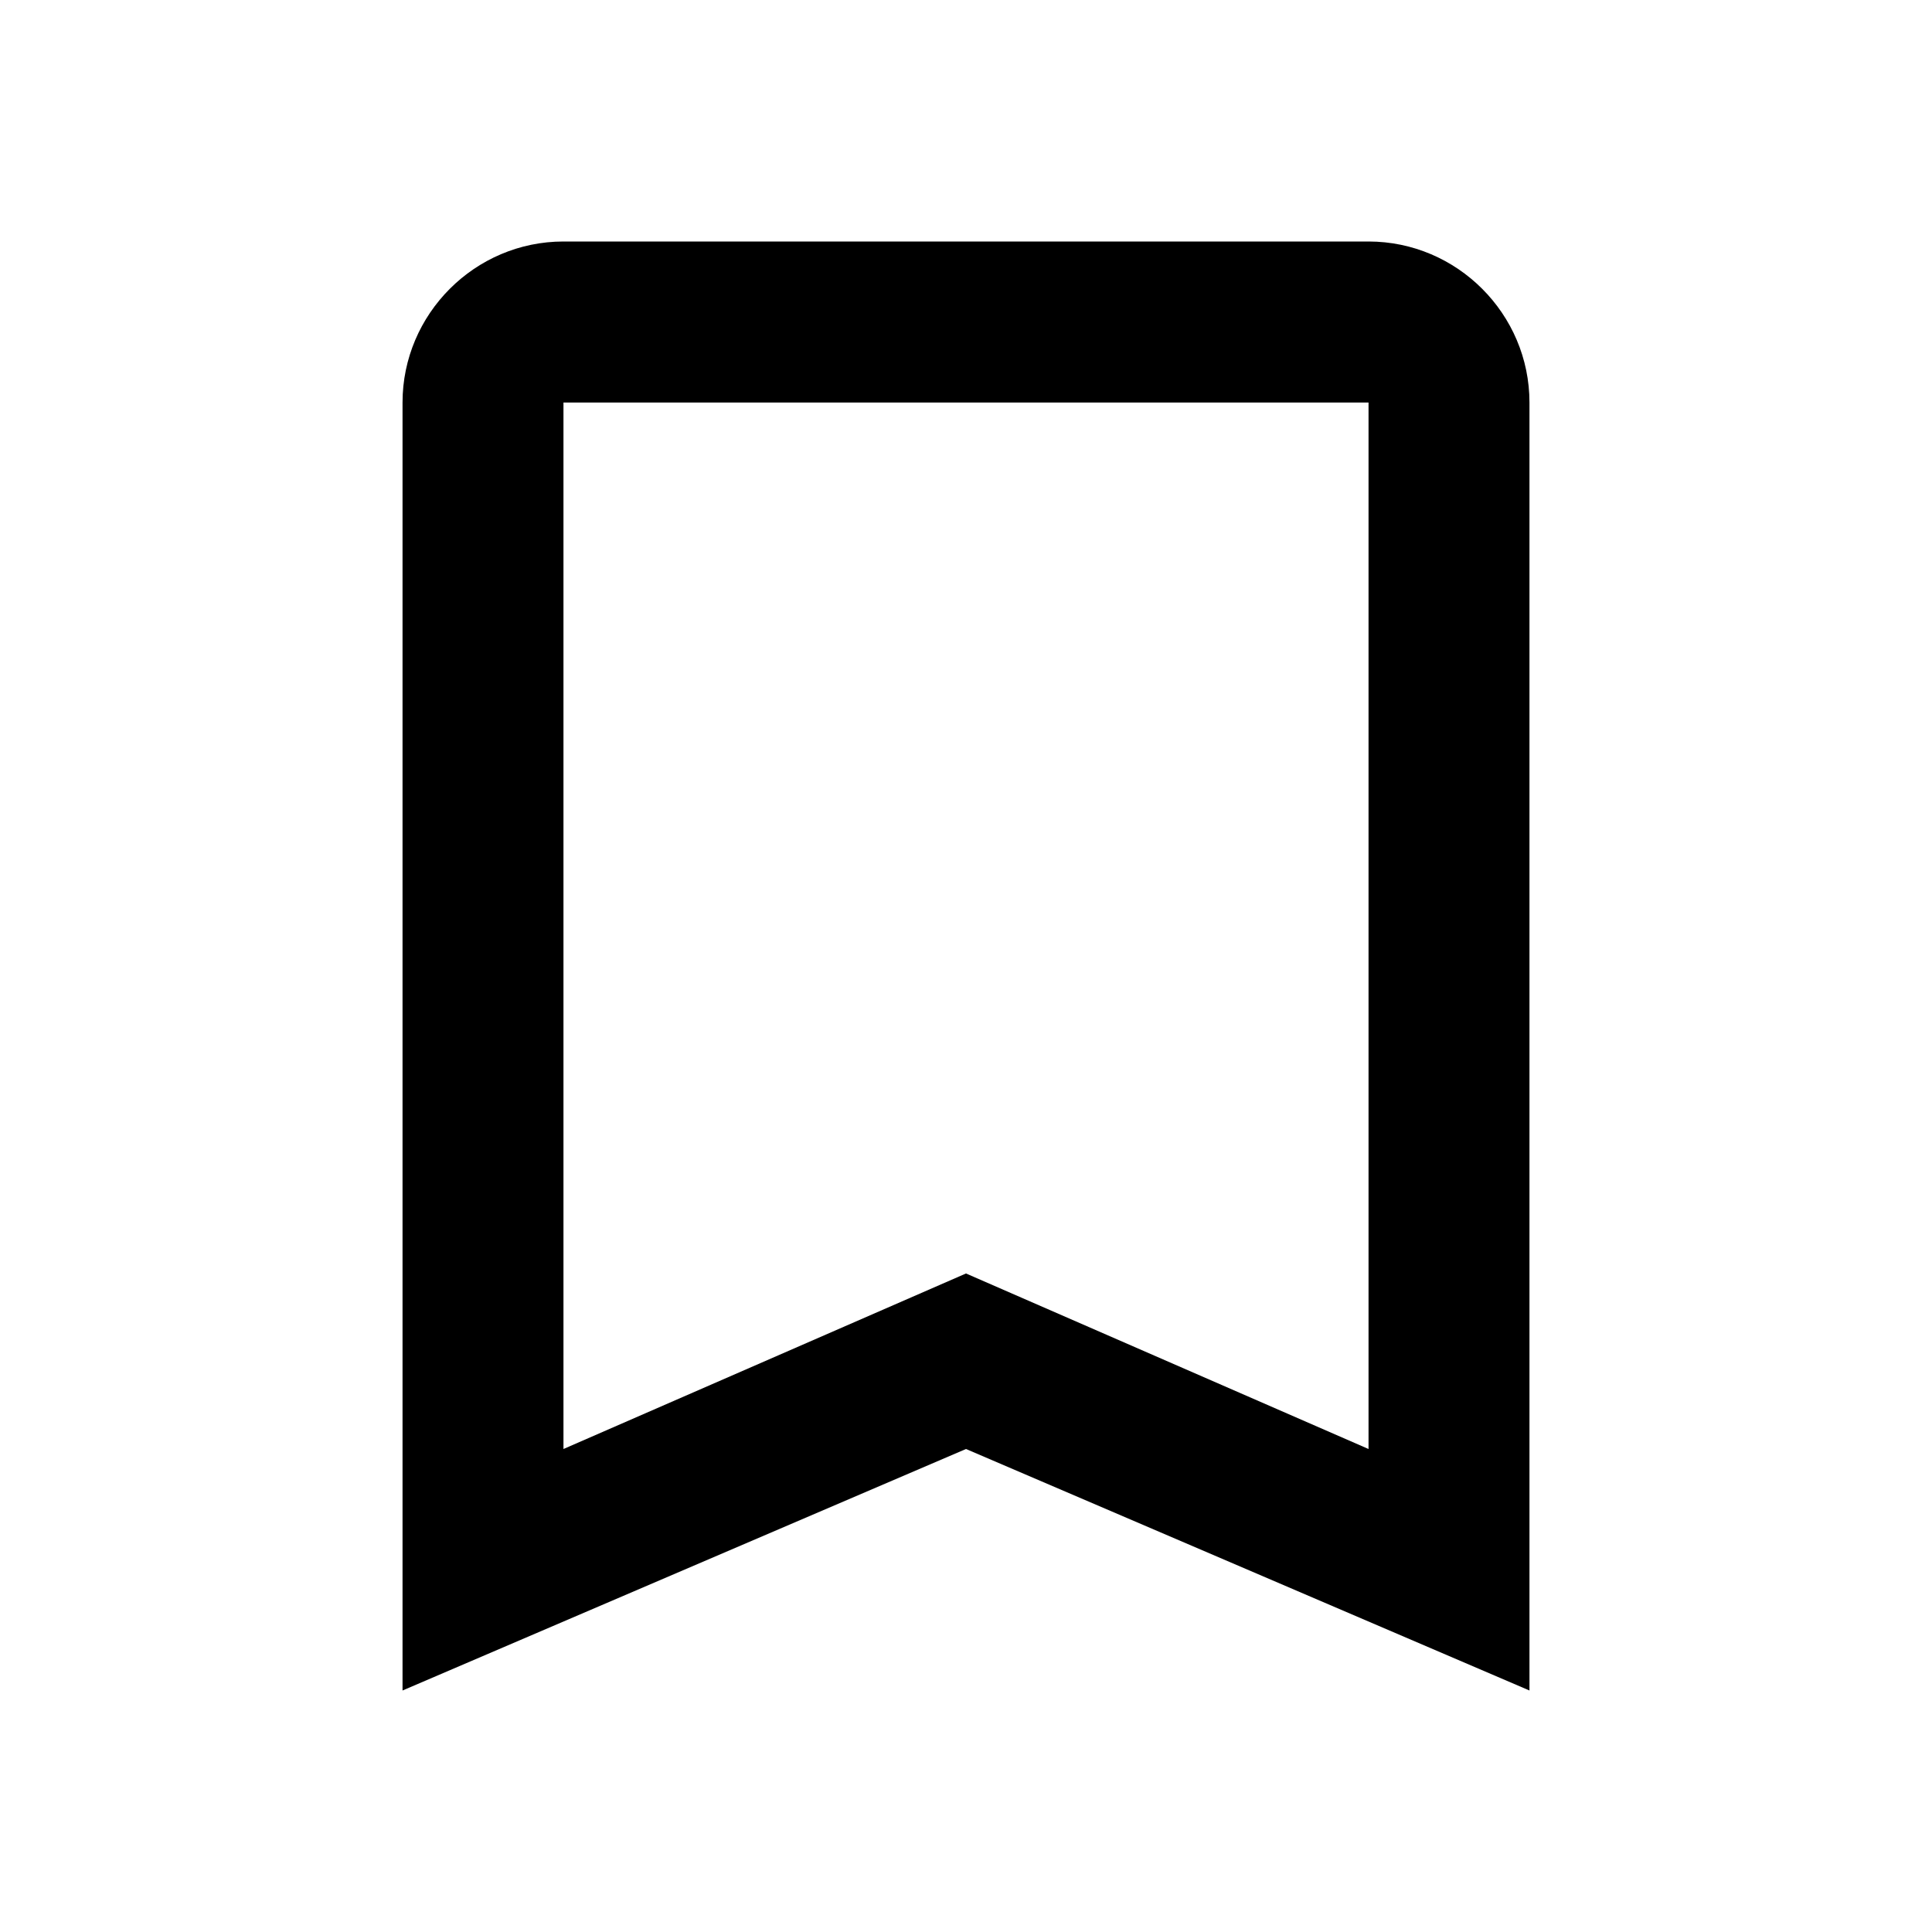 <svg width="20" height="20" viewBox="0 0 20 20" fill="none" xmlns="http://www.w3.org/2000/svg">
<path d="M14.167 2.5H5.833C4.917 2.5 4.167 3.25 4.167 4.167V17.5L10 15L15.833 17.5V4.167C15.833 3.25 15.083 2.5 14.167 2.5ZM14.167 15L10 13.183L5.833 15V4.167H14.167V15Z" fill="currentColor"/>
</svg>
